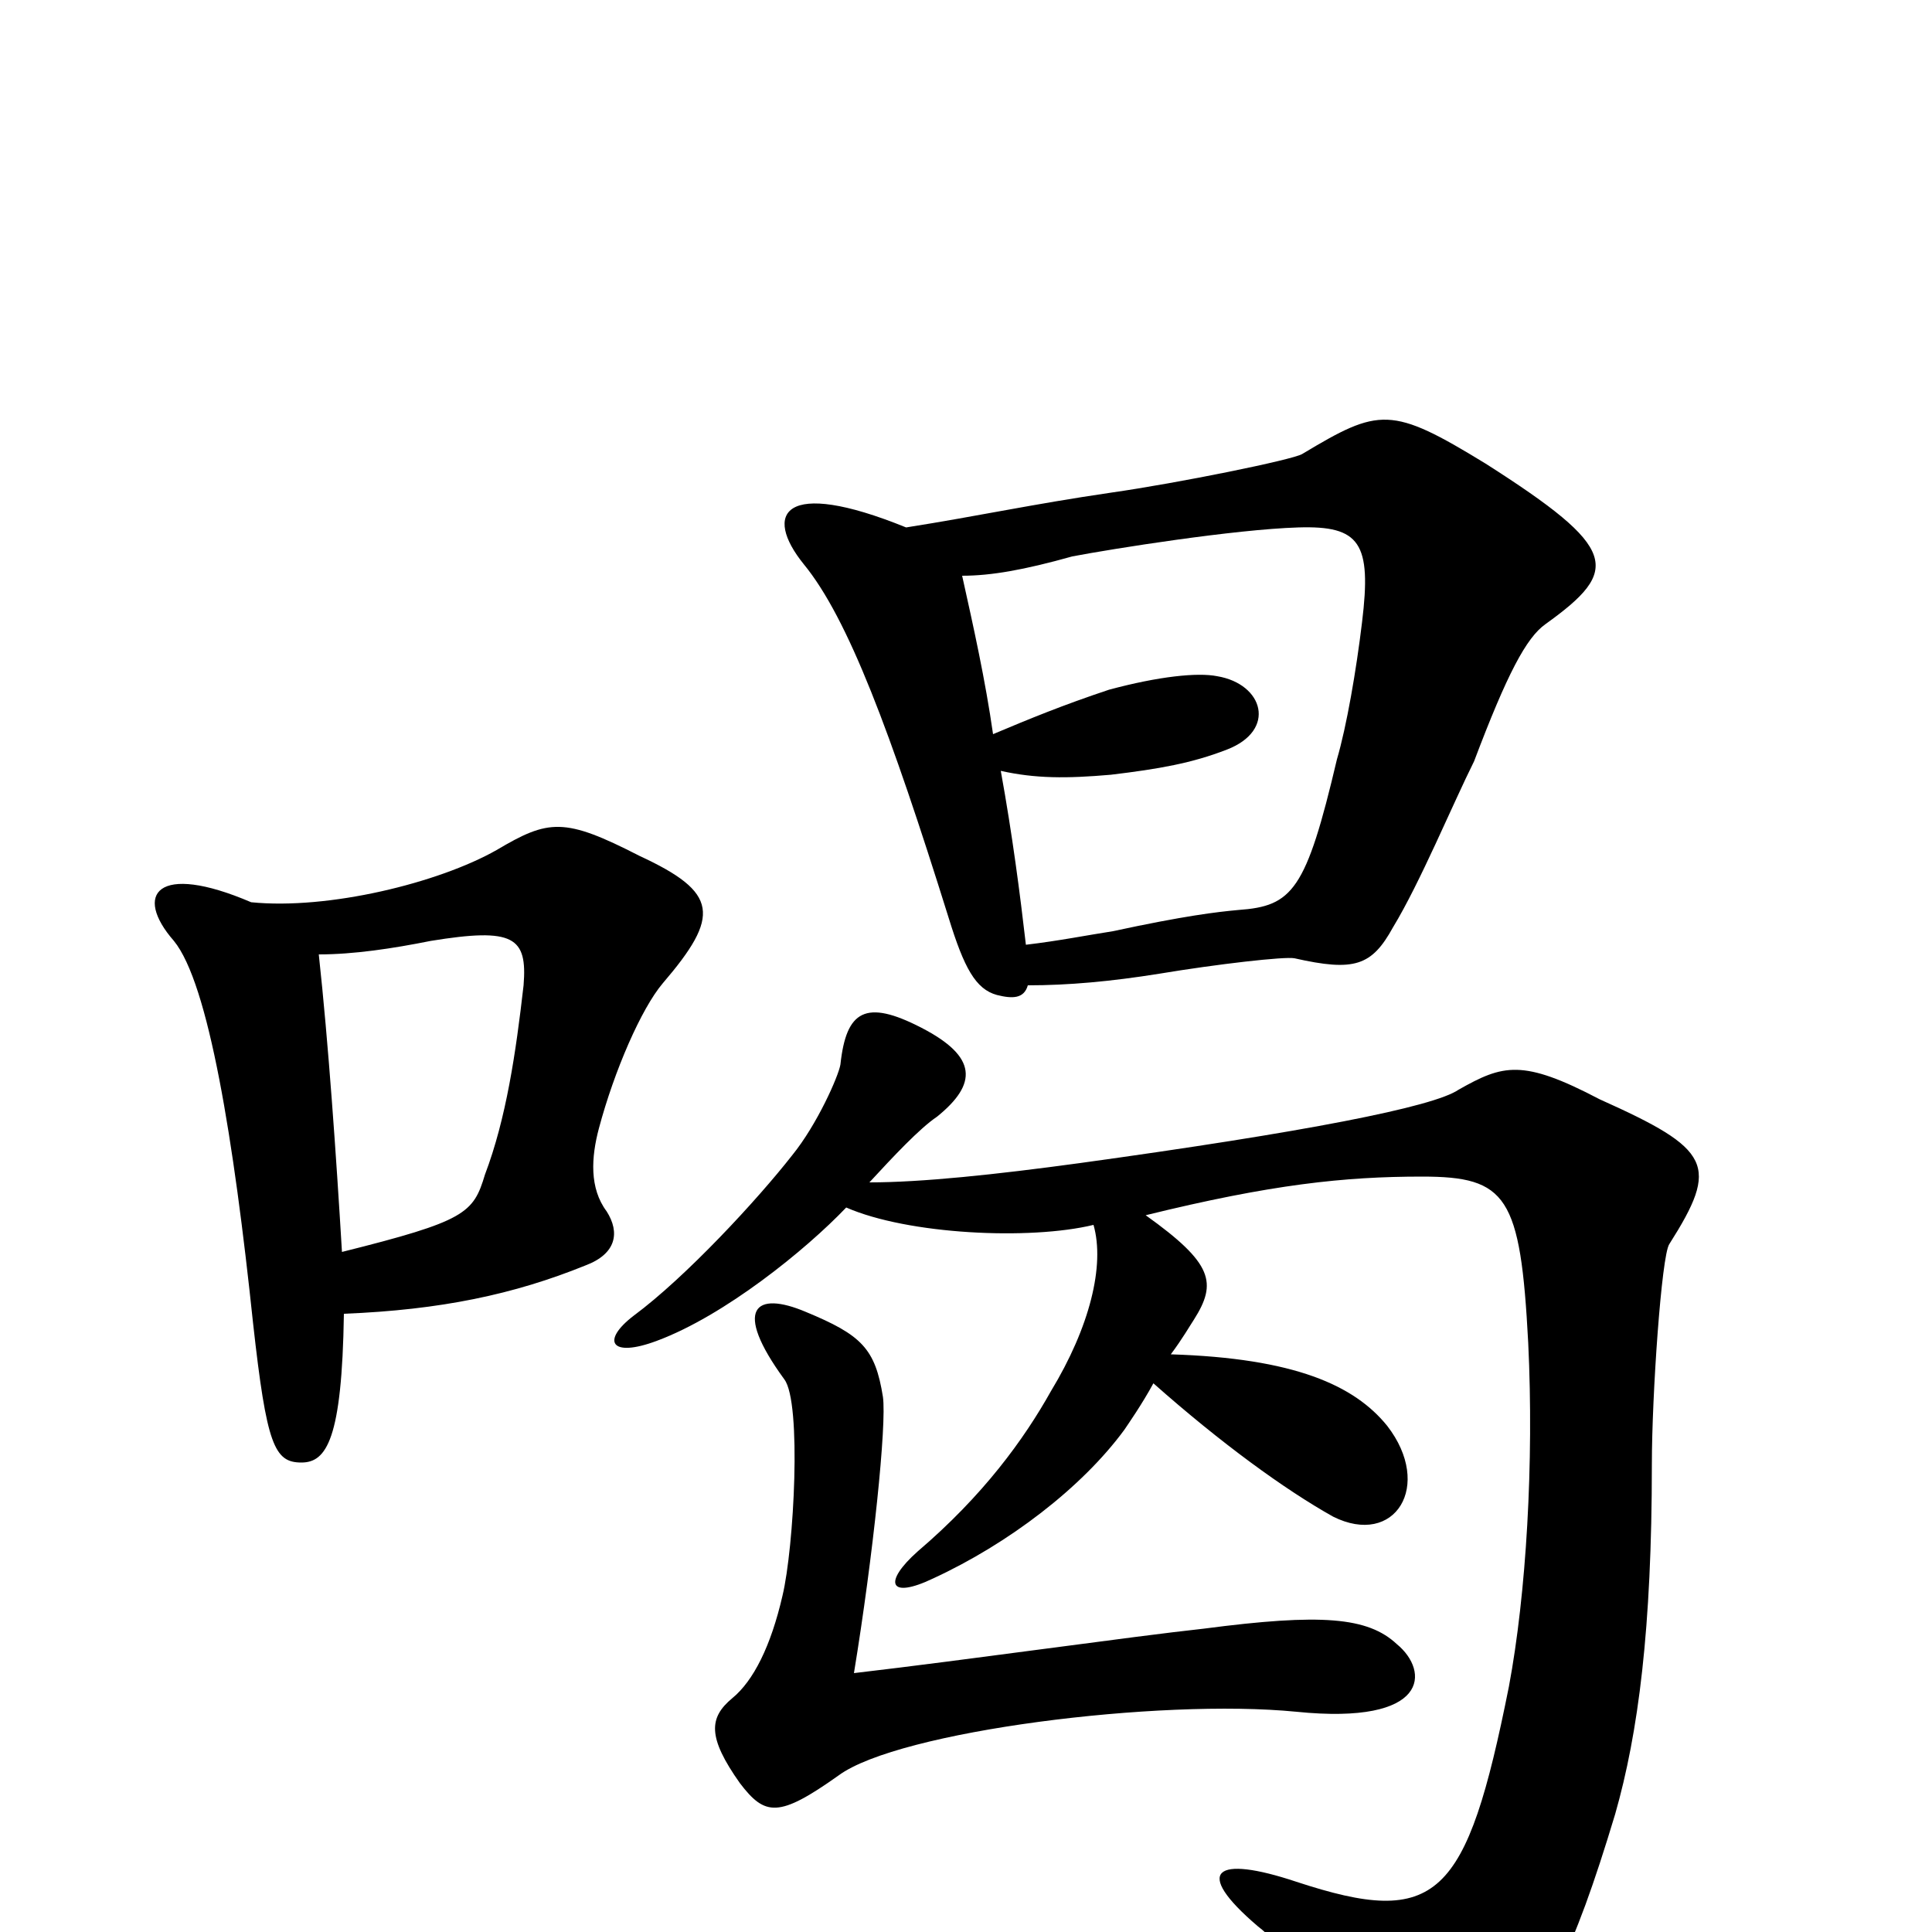 <svg xmlns="http://www.w3.org/2000/svg" viewBox="0 -1000 1000 1000">
	<path fill="#000000" d="M800 -677C839 -705 838 -716 769 -760C720 -790 714 -789 674 -765C669 -762 610 -750 575 -745C534 -739 507 -733 469 -727C405 -753 395 -734 416 -708C439 -680 461 -621 491 -525C499 -499 505 -488 516 -485C524 -483 530 -483 532 -490C553 -490 575 -492 600 -496C630 -501 665 -505 670 -504C701 -497 710 -500 721 -520C735 -543 752 -584 763 -606C780 -651 790 -670 800 -677ZM343 -491C373 -526 372 -538 331 -557C292 -577 284 -576 257 -560C227 -543 170 -529 130 -533C81 -554 69 -537 90 -513C108 -491 121 -410 131 -315C138 -252 142 -243 156 -243C169 -243 177 -255 178 -320C228 -322 266 -330 303 -345C319 -351 321 -362 314 -373C305 -385 306 -401 310 -416C318 -446 332 -478 343 -491ZM723 -149C708 -163 684 -165 623 -157C586 -153 502 -141 442 -134C452 -195 459 -263 457 -277C453 -302 446 -309 417 -321C391 -332 379 -323 406 -286C415 -274 411 -199 405 -174C399 -148 390 -130 379 -121C367 -111 366 -101 383 -77C396 -60 403 -59 434 -81C465 -104 600 -121 671 -114C740 -107 740 -135 723 -149ZM864 -356C890 -397 886 -405 828 -431C788 -452 778 -449 755 -436C742 -427 675 -414 559 -398C515 -392 477 -388 450 -388C462 -401 476 -416 485 -422C506 -439 506 -453 477 -468C448 -483 438 -477 435 -449C434 -443 423 -418 410 -402C392 -379 355 -339 328 -319C311 -306 316 -297 340 -306C375 -319 417 -353 438 -375C470 -361 533 -358 566 -366C572 -345 564 -313 544 -280C530 -255 509 -226 475 -197C457 -181 460 -172 483 -183C522 -201 560 -230 582 -260C584 -263 591 -273 597 -284C632 -253 665 -229 690 -215C722 -199 742 -231 718 -262C701 -283 670 -297 606 -299C612 -307 616 -314 618 -317C630 -336 628 -346 593 -371C658 -387 696 -391 736 -391C780 -391 787 -381 791 -305C794 -243 790 -175 781 -127C759 -17 744 -2 671 -26C629 -40 617 -32 651 -3C663 6 690 38 707 67C724 97 741 100 769 73C800 39 814 12 836 -61C848 -103 855 -157 855 -242C855 -278 860 -350 864 -356ZM705 -678C702 -653 697 -624 692 -607C676 -539 669 -531 641 -529C630 -528 613 -526 576 -518C563 -516 548 -513 531 -511C528 -537 524 -568 518 -601C536 -597 552 -597 575 -599C600 -602 617 -605 635 -612C661 -622 654 -646 630 -650C620 -652 600 -650 574 -643C550 -635 533 -628 514 -620C510 -648 504 -675 498 -702C513 -702 530 -705 555 -712C576 -716 639 -726 672 -727C704 -728 710 -719 705 -678ZM271 -490C267 -455 262 -421 251 -392C245 -372 241 -368 177 -352C174 -402 170 -460 165 -506C183 -506 203 -509 223 -513C266 -520 273 -515 271 -490Z"/>
</svg>